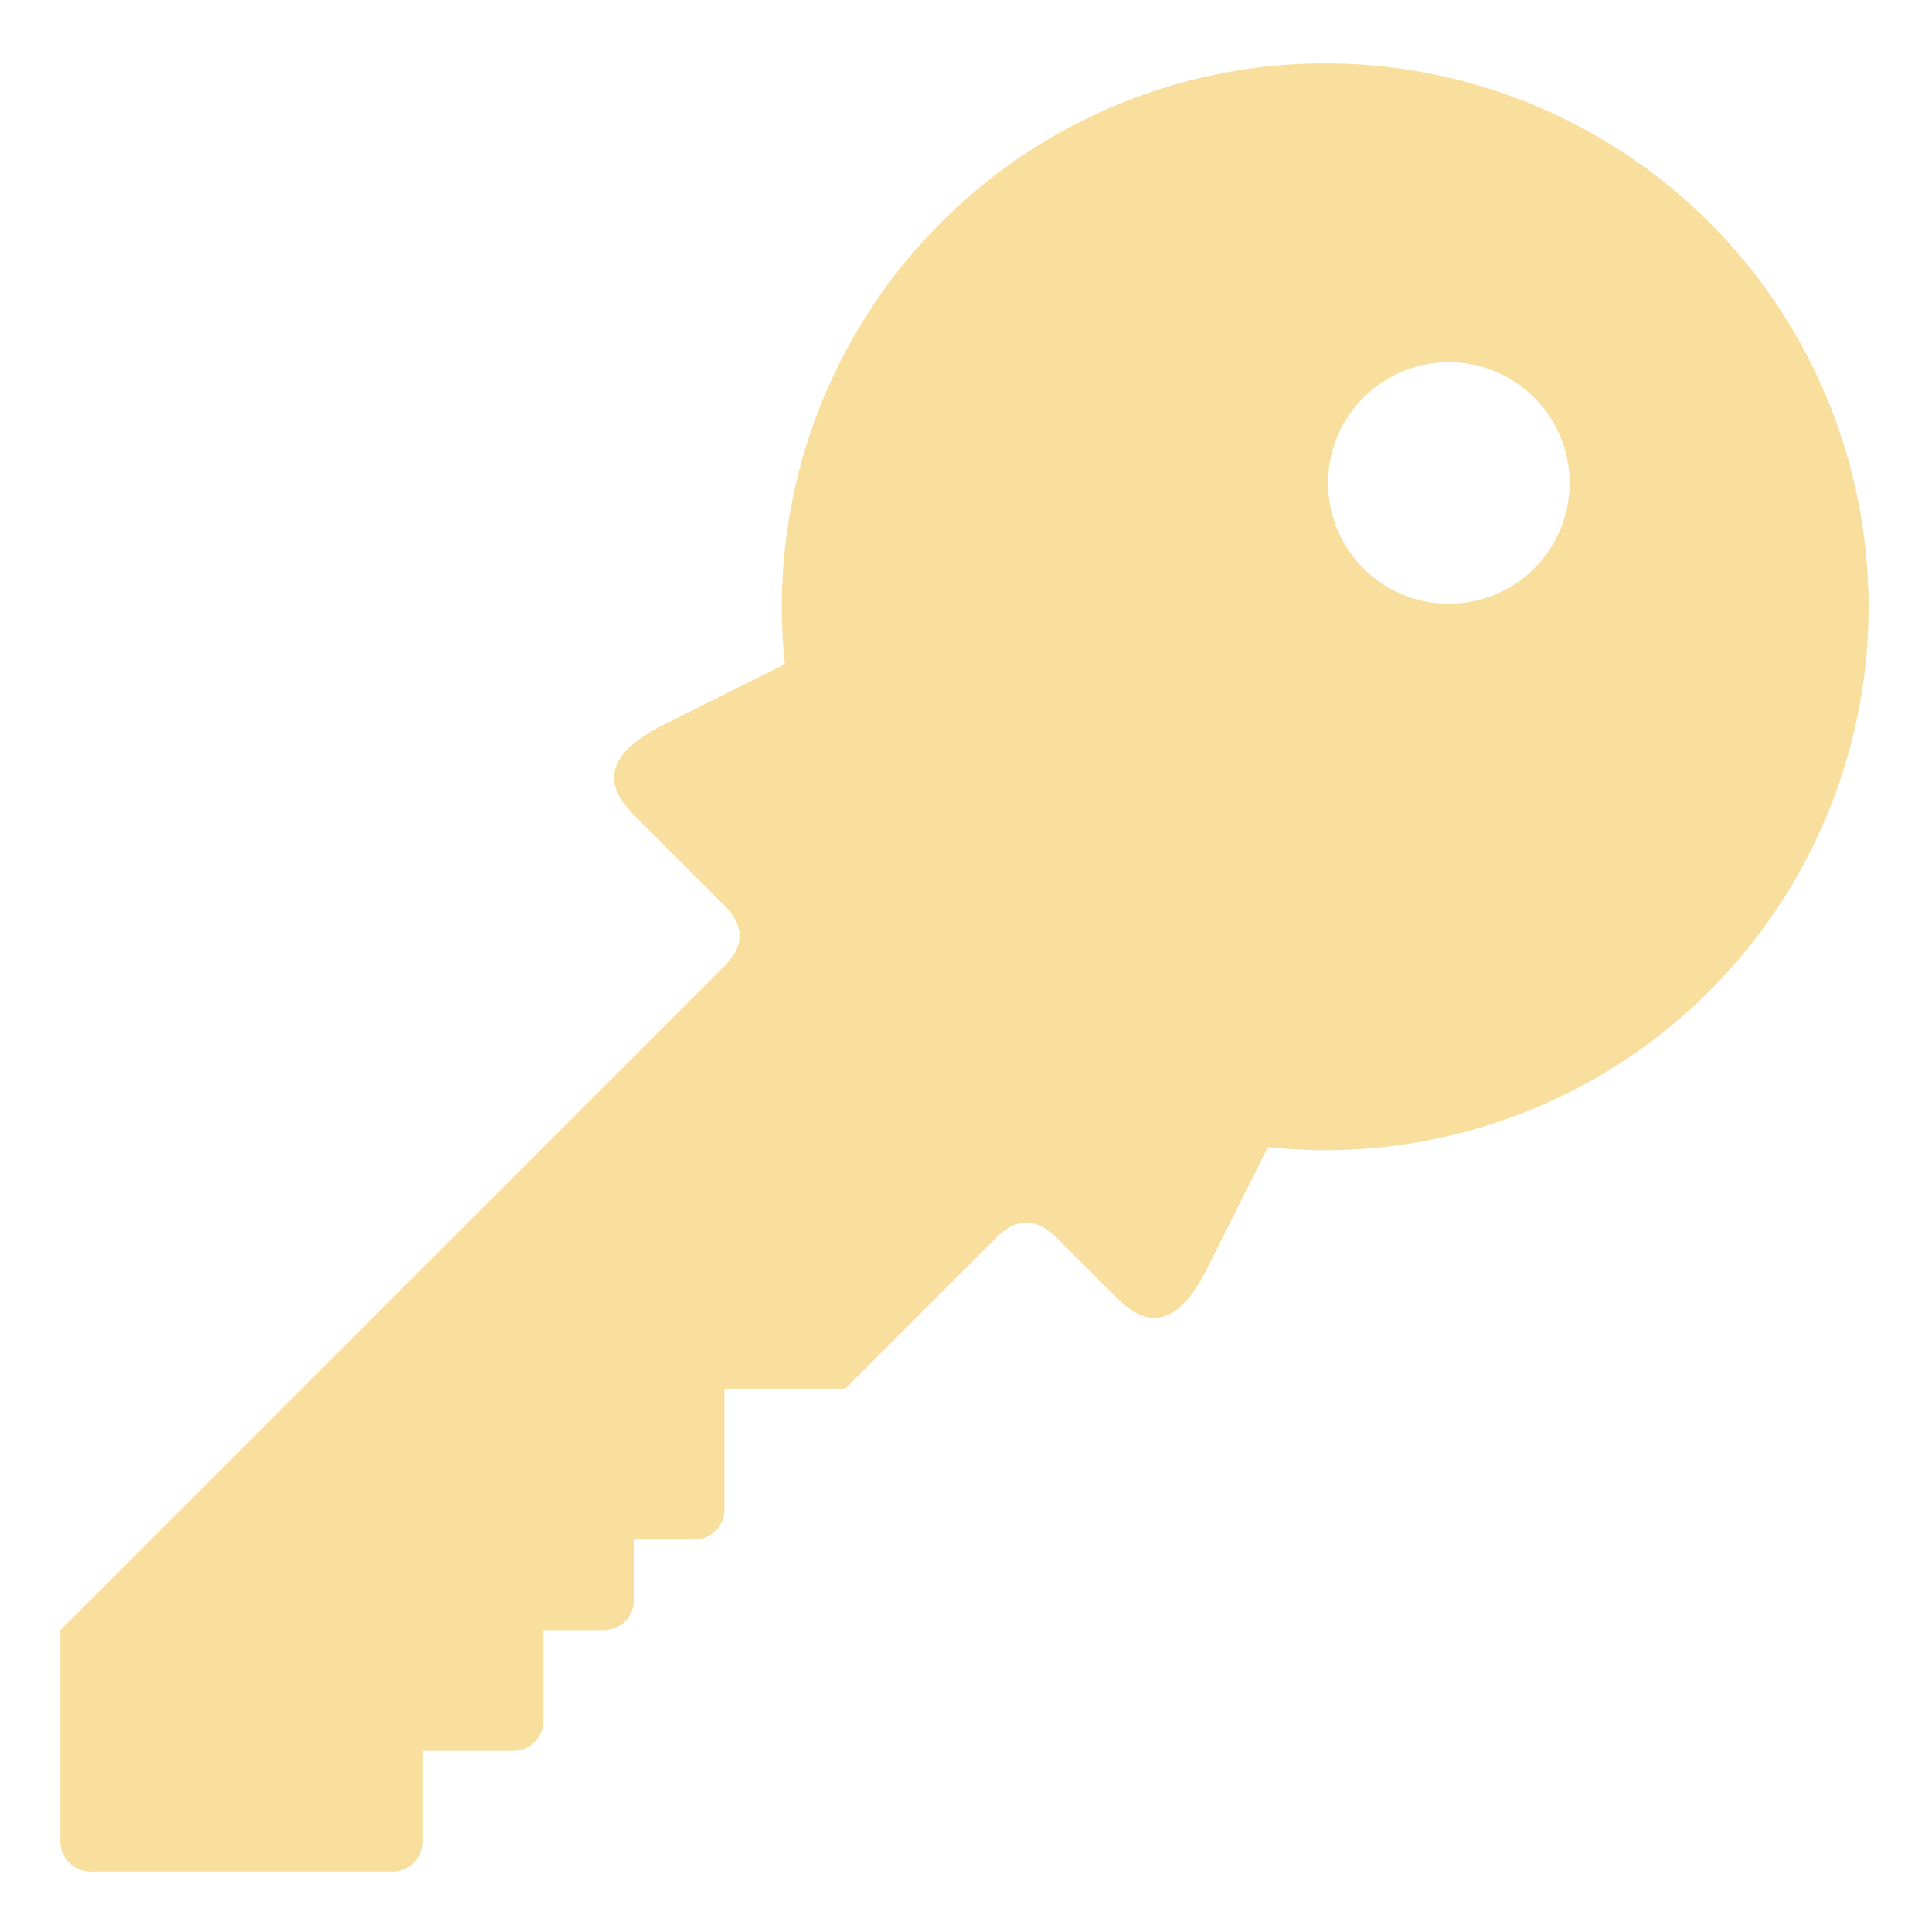 <!-- This Source Code Form is subject to the terms of the Mozilla Public
   - License, v. 2.0. If a copy of the MPL was not distributed with this
   - file, You can obtain one at http://mozilla.org/MPL/2.0/. -->
<svg fill="#F5CC66" fill-opacity="0.64" xmlns="http://www.w3.org/2000/svg"
     width="32" height="32" viewBox="0 0 32 32">
  <path d="m 1,27 0,3.5 a 0.5,0.5 0 0 0 0.5,0.5 l 5,0 a 0.5,0.5 0 0 0 0.5,-0.5 l 0,-1.5 1.5,0 a 0.5,0.5 0 0 0 0.5,-0.5 l 0,-1.5 1,0 a 0.5,0.5 0 0 0 0.5,-0.5 l 0,-1 1,0 a 0.5,0.5 0 0 0 0.5,-0.5 l 0,-2 2,0 2.5,-2.5 q 0.5,-0.5 1,0 l 1,1 c 0.5,0.5 1,0.5 1.5,-0.5 l 1,-2 a 9,9 0 1 0 -8,-8 l -2,1 c -1,0.5 -1,1 -0.5,1.5 l 1.5,1.5 q 0.5,0.5 0,1 z m 21,-19.1 a 2,2 0 1 1 0,0.2 z"/>
</svg>
